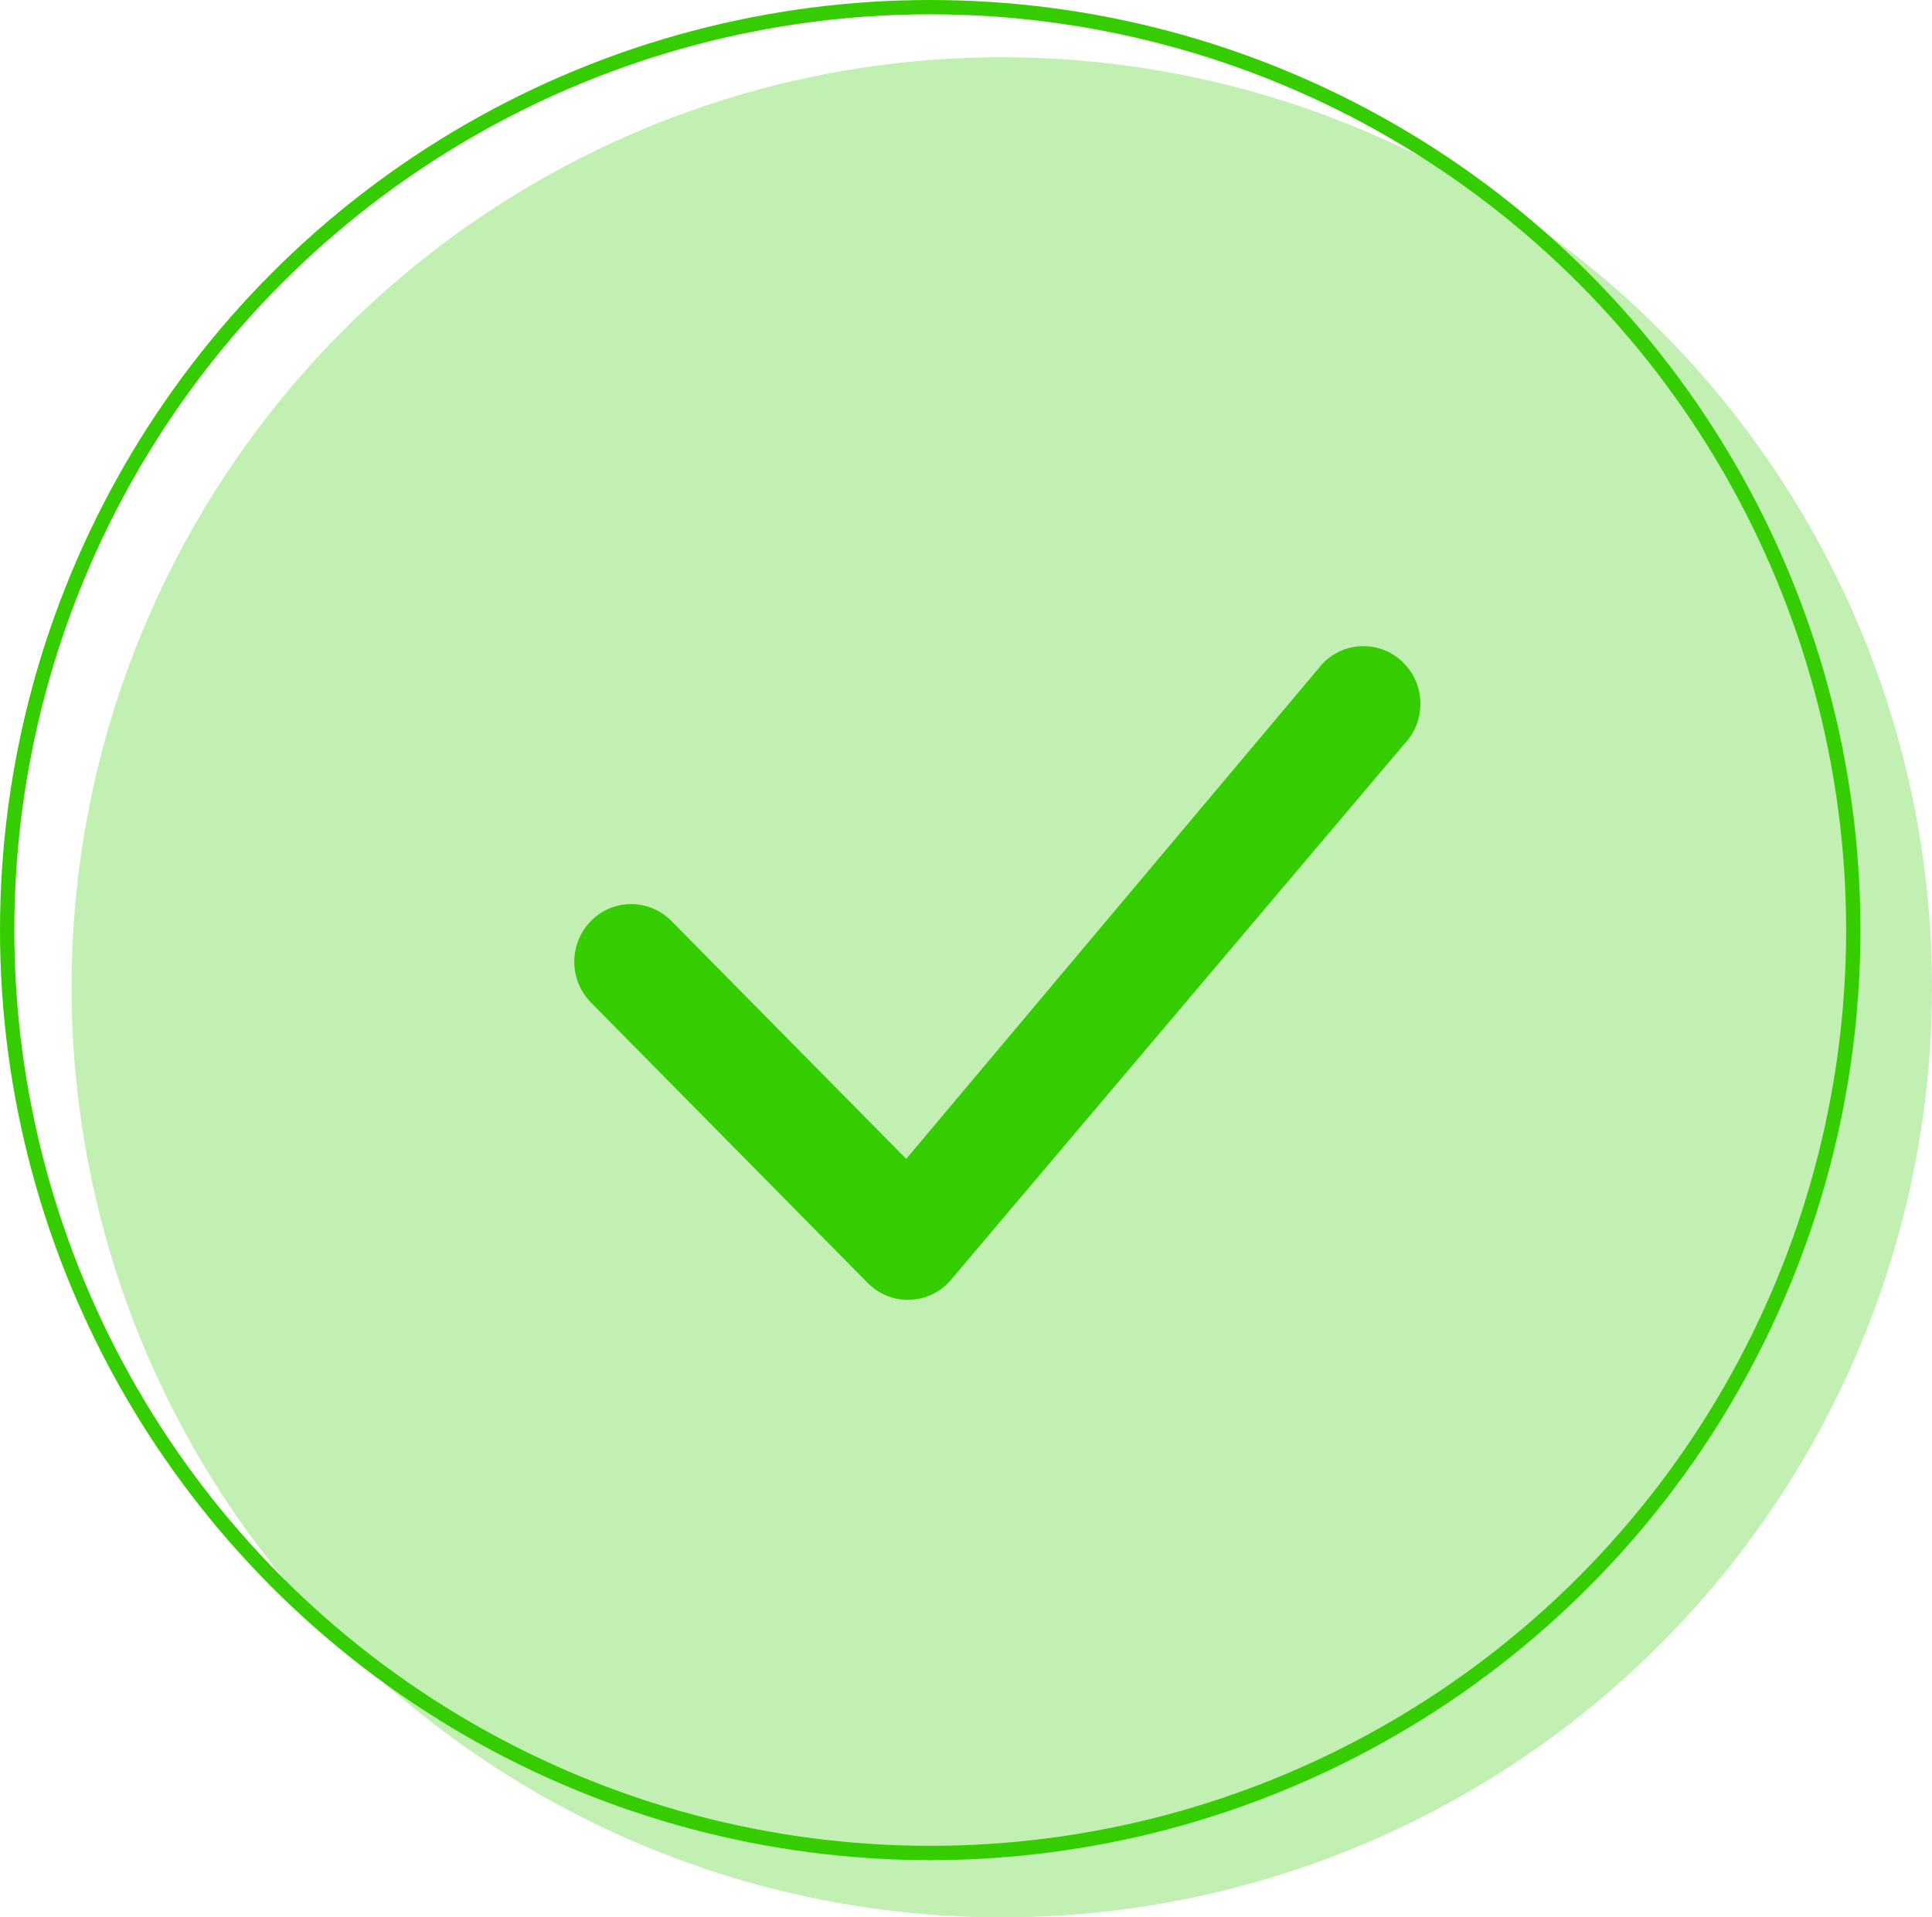 <svg width="135" height="134" viewBox="0 0 135 134" fill="none" xmlns="http://www.w3.org/2000/svg">
<circle cx="70" cy="69" r="65" fill="#35CD00" fill-opacity="0.3"/>
<circle cx="65" cy="65" r="64.5" stroke="#35CD00"/>
<path d="M92.456 46.339C92.823 45.965 93.261 45.667 93.744 45.464C94.227 45.261 94.746 45.157 95.27 45.157C95.794 45.157 96.313 45.261 96.796 45.464C97.279 45.667 97.717 45.965 98.084 46.339C99.621 47.892 99.643 50.402 98.138 51.983L66.355 89.554C65.994 89.95 65.556 90.269 65.068 90.49C64.58 90.711 64.052 90.83 63.516 90.84C62.98 90.85 62.448 90.751 61.952 90.548C61.456 90.346 61.006 90.044 60.631 89.661L41.292 70.064C40.546 69.303 40.128 68.281 40.128 67.215C40.128 66.15 40.546 65.127 41.292 64.367C41.658 63.992 42.096 63.695 42.579 63.492C43.062 63.289 43.581 63.184 44.105 63.184C44.63 63.184 45.148 63.289 45.631 63.492C46.115 63.695 46.552 63.992 46.919 64.367L63.324 80.992L92.349 46.457C92.382 46.416 92.418 46.376 92.456 46.339Z" fill="#35CD00"/>
</svg>

